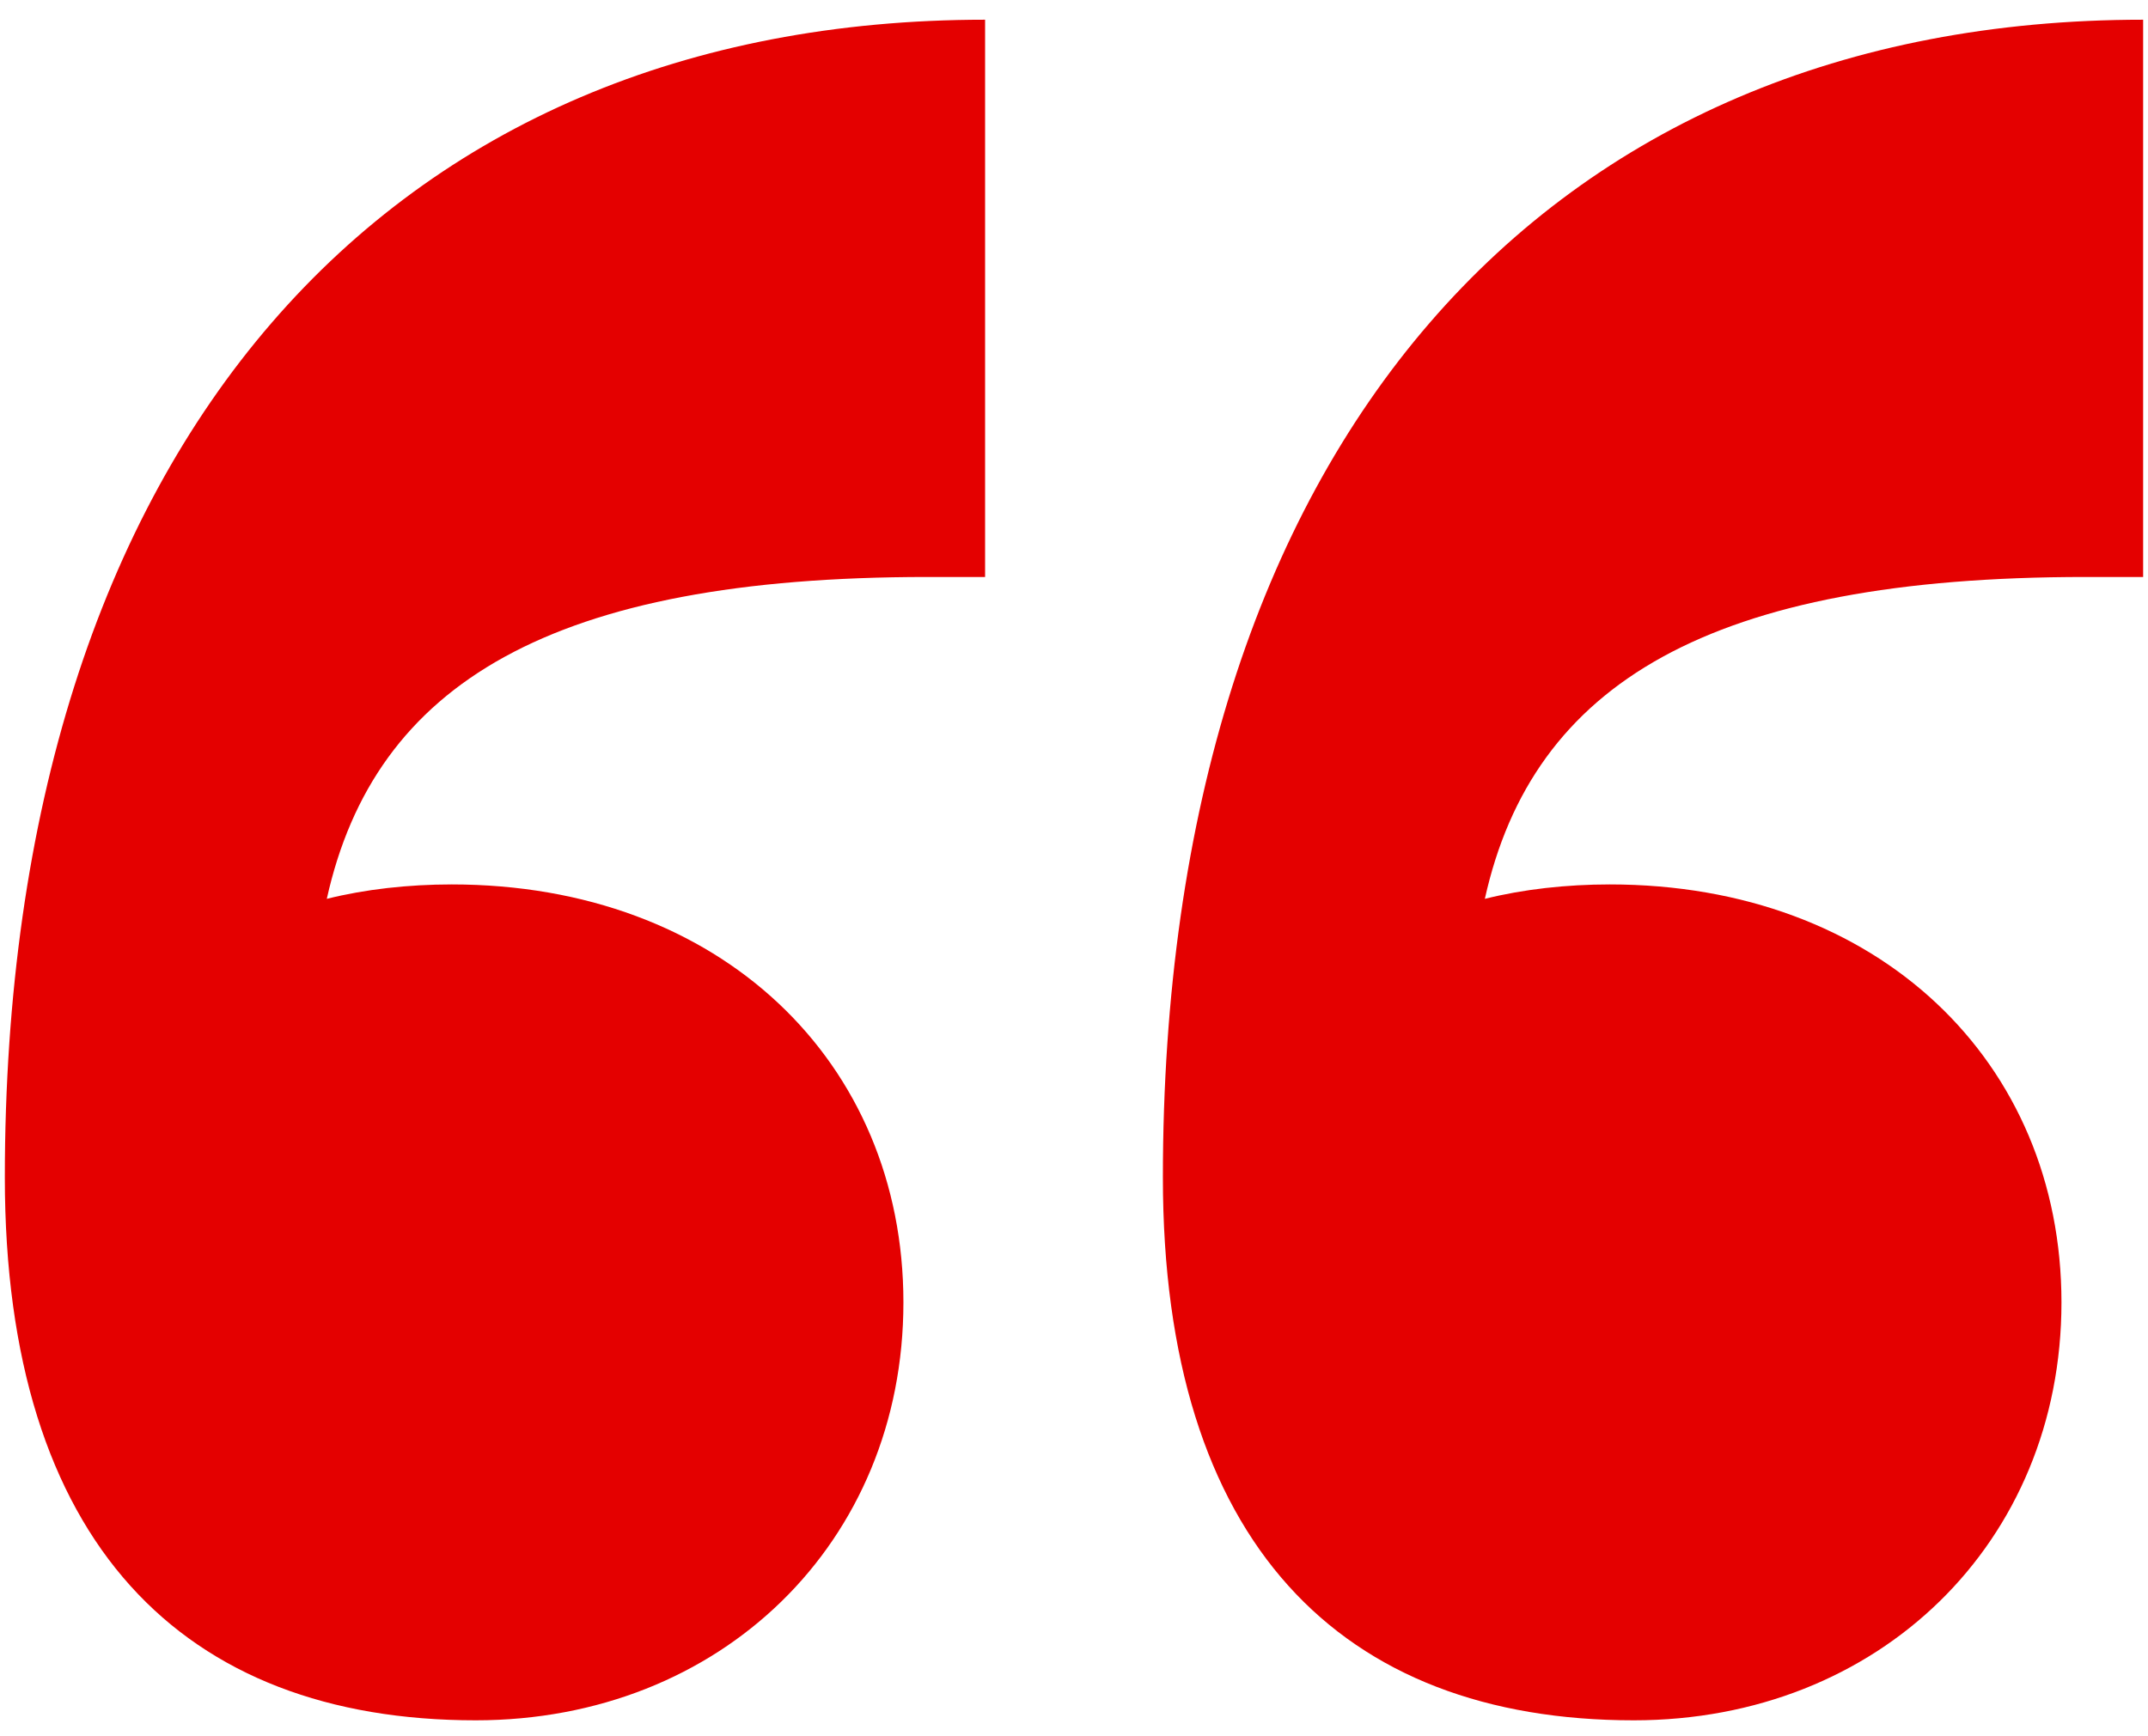 <svg width="94" height="76" viewBox="0 0 94 76" fill="none" xmlns="http://www.w3.org/2000/svg">
<path d="M0.212 51.541C0.212 19.368 17.034 0.863 43.109 0.863V25.256H40.586C24.184 25.256 16.404 29.882 14.301 39.345C15.983 38.924 17.875 38.714 19.768 38.714C31.544 38.714 39.535 46.495 39.535 57.009C39.535 67.523 31.544 75.303 20.819 75.303C7.992 75.303 0.212 67.523 0.212 51.541ZM50.89 51.541C50.89 19.368 67.712 0.863 93.787 0.863V25.256H91.264C74.862 25.256 67.082 29.882 64.979 39.345C66.661 38.924 68.553 38.714 70.446 38.714C82.222 38.714 90.213 46.495 90.213 57.009C90.213 67.523 82.222 75.303 71.497 75.303C58.67 75.303 50.89 67.523 50.89 51.541Z" fill="#E40000"/>
</svg>
